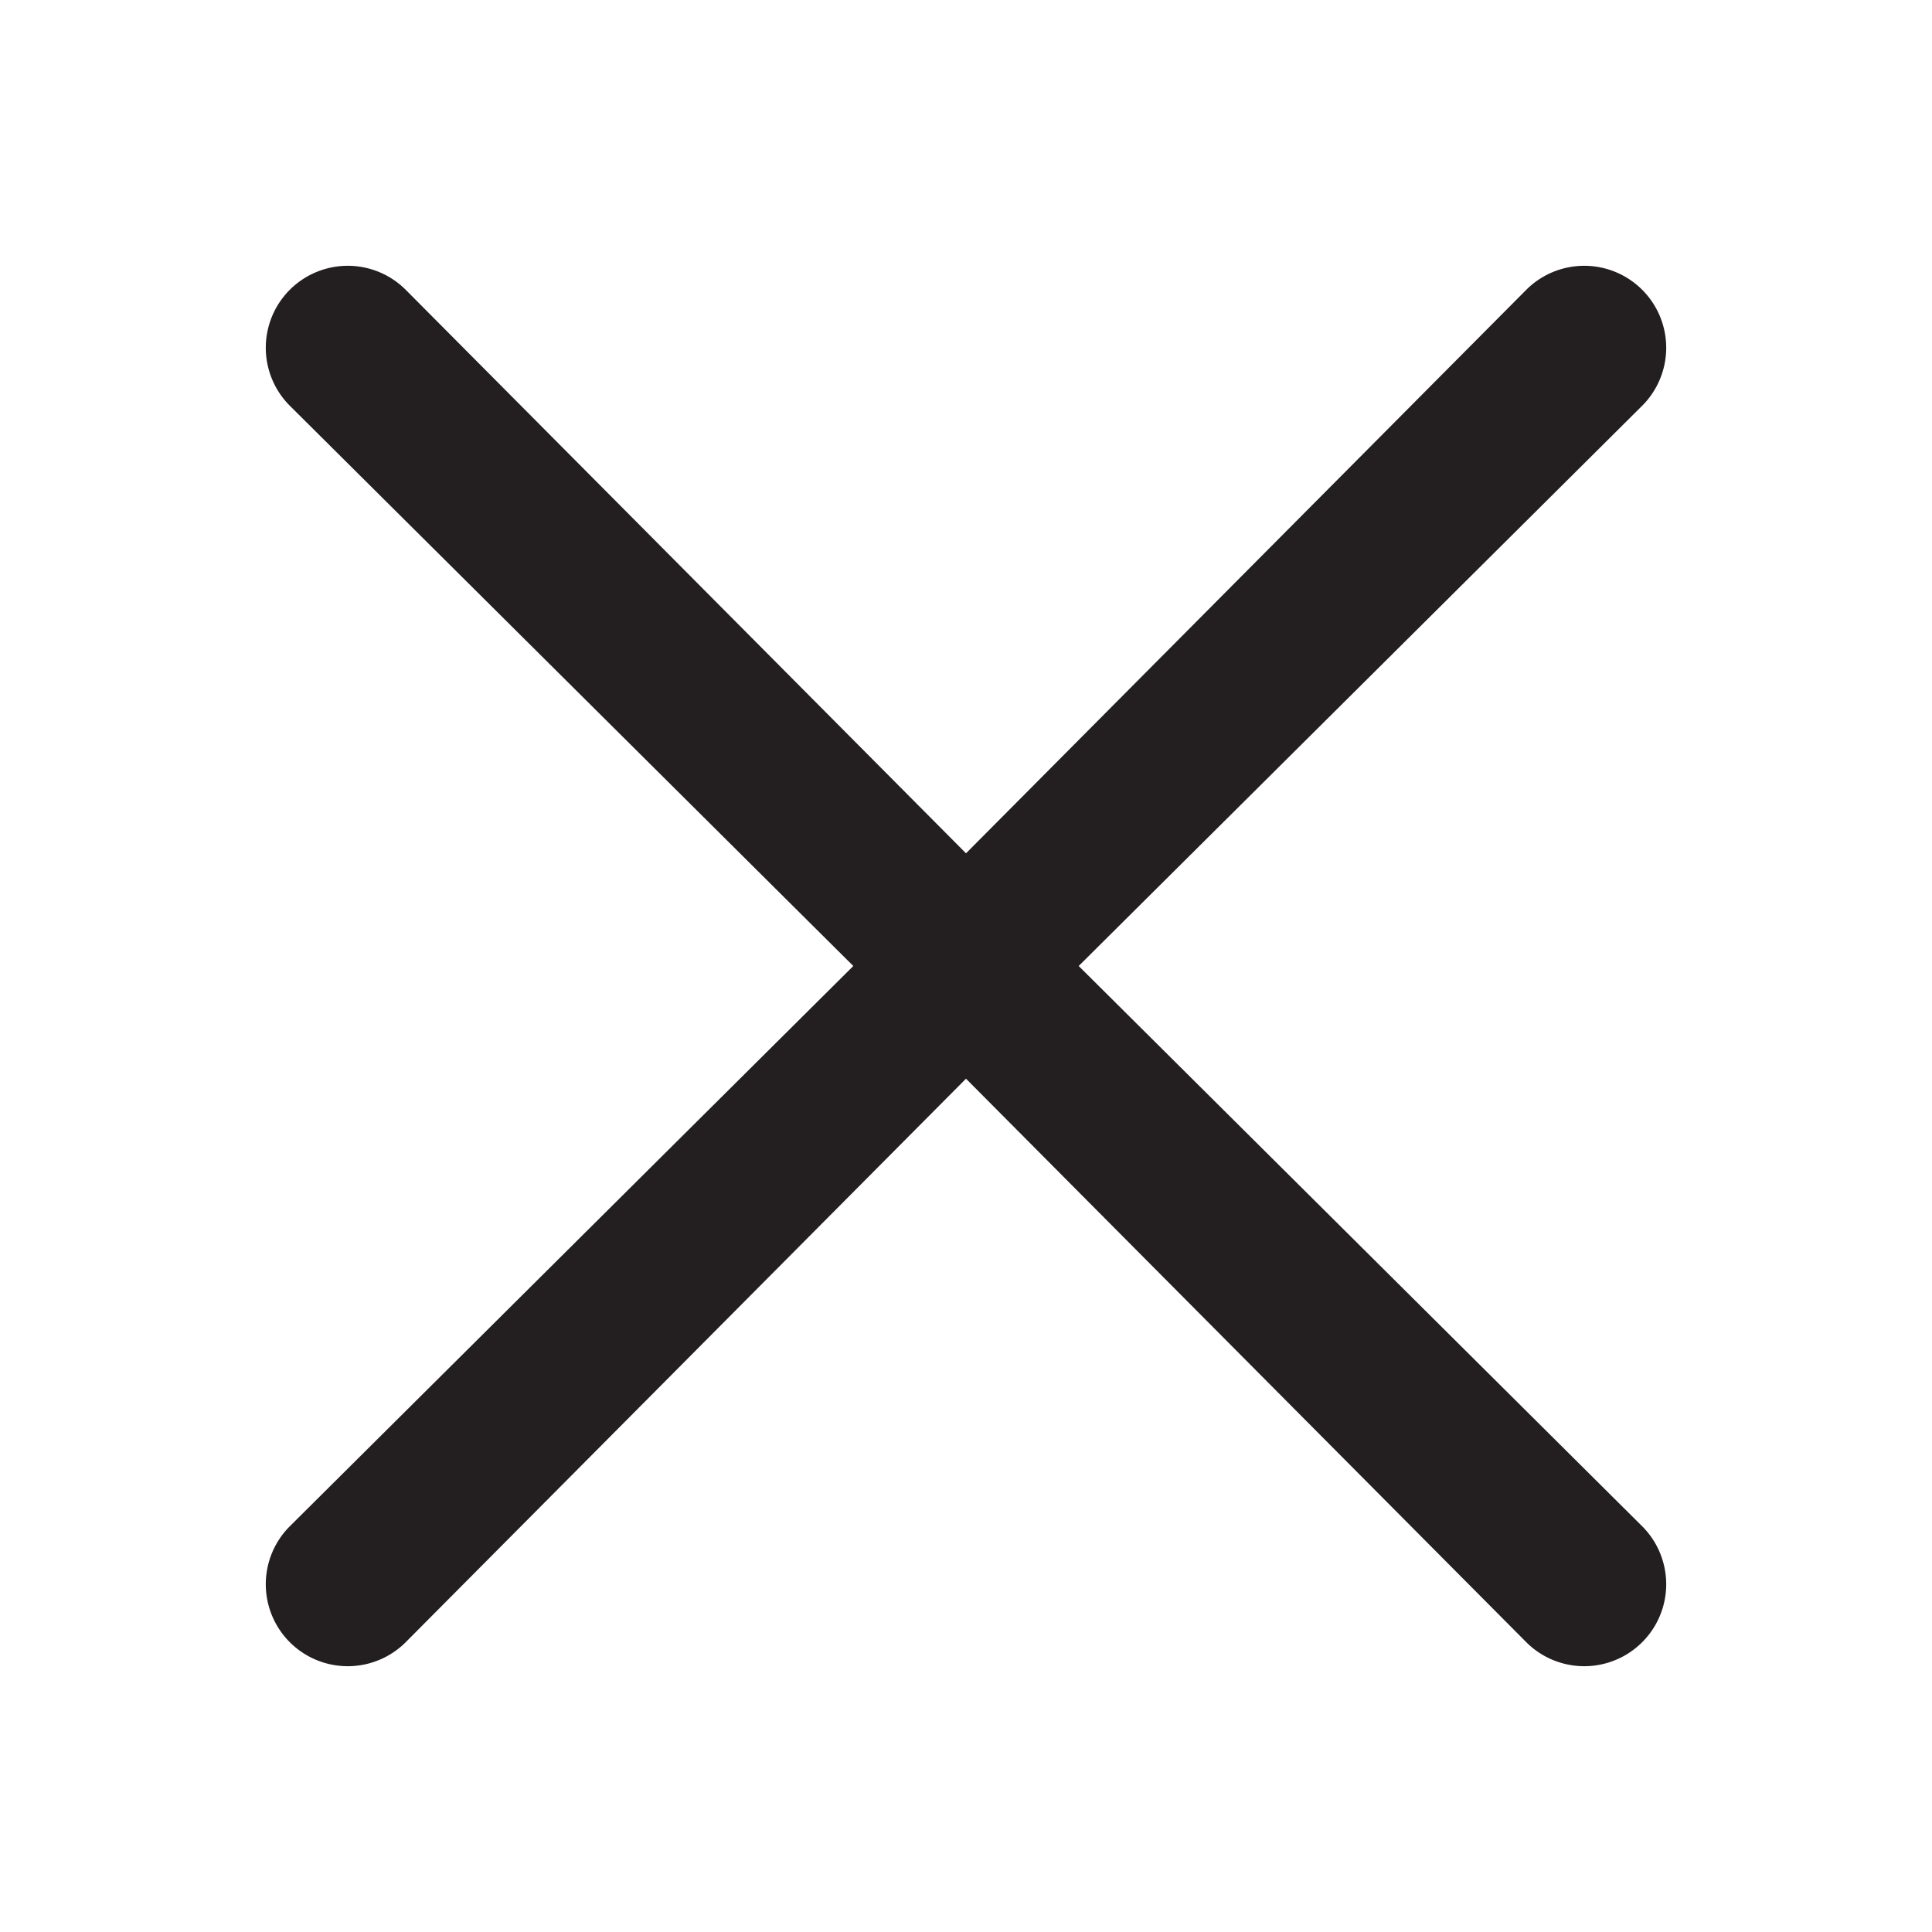 <svg xmlns="http://www.w3.org/2000/svg" viewBox="0 0 60 60"><title>icon</title><path d="M33.5,30L51,12.6A2.5,2.5,0,0,0,47.4,9L30,26.5,12.6,9A2.5,2.5,0,0,0,9,12.6L26.5,30,9,47.4A2.5,2.5,0,1,0,12.6,51L30,33.5,47.4,51A2.5,2.5,0,0,0,51,47.4Z" fill="#231f20"/></svg>
